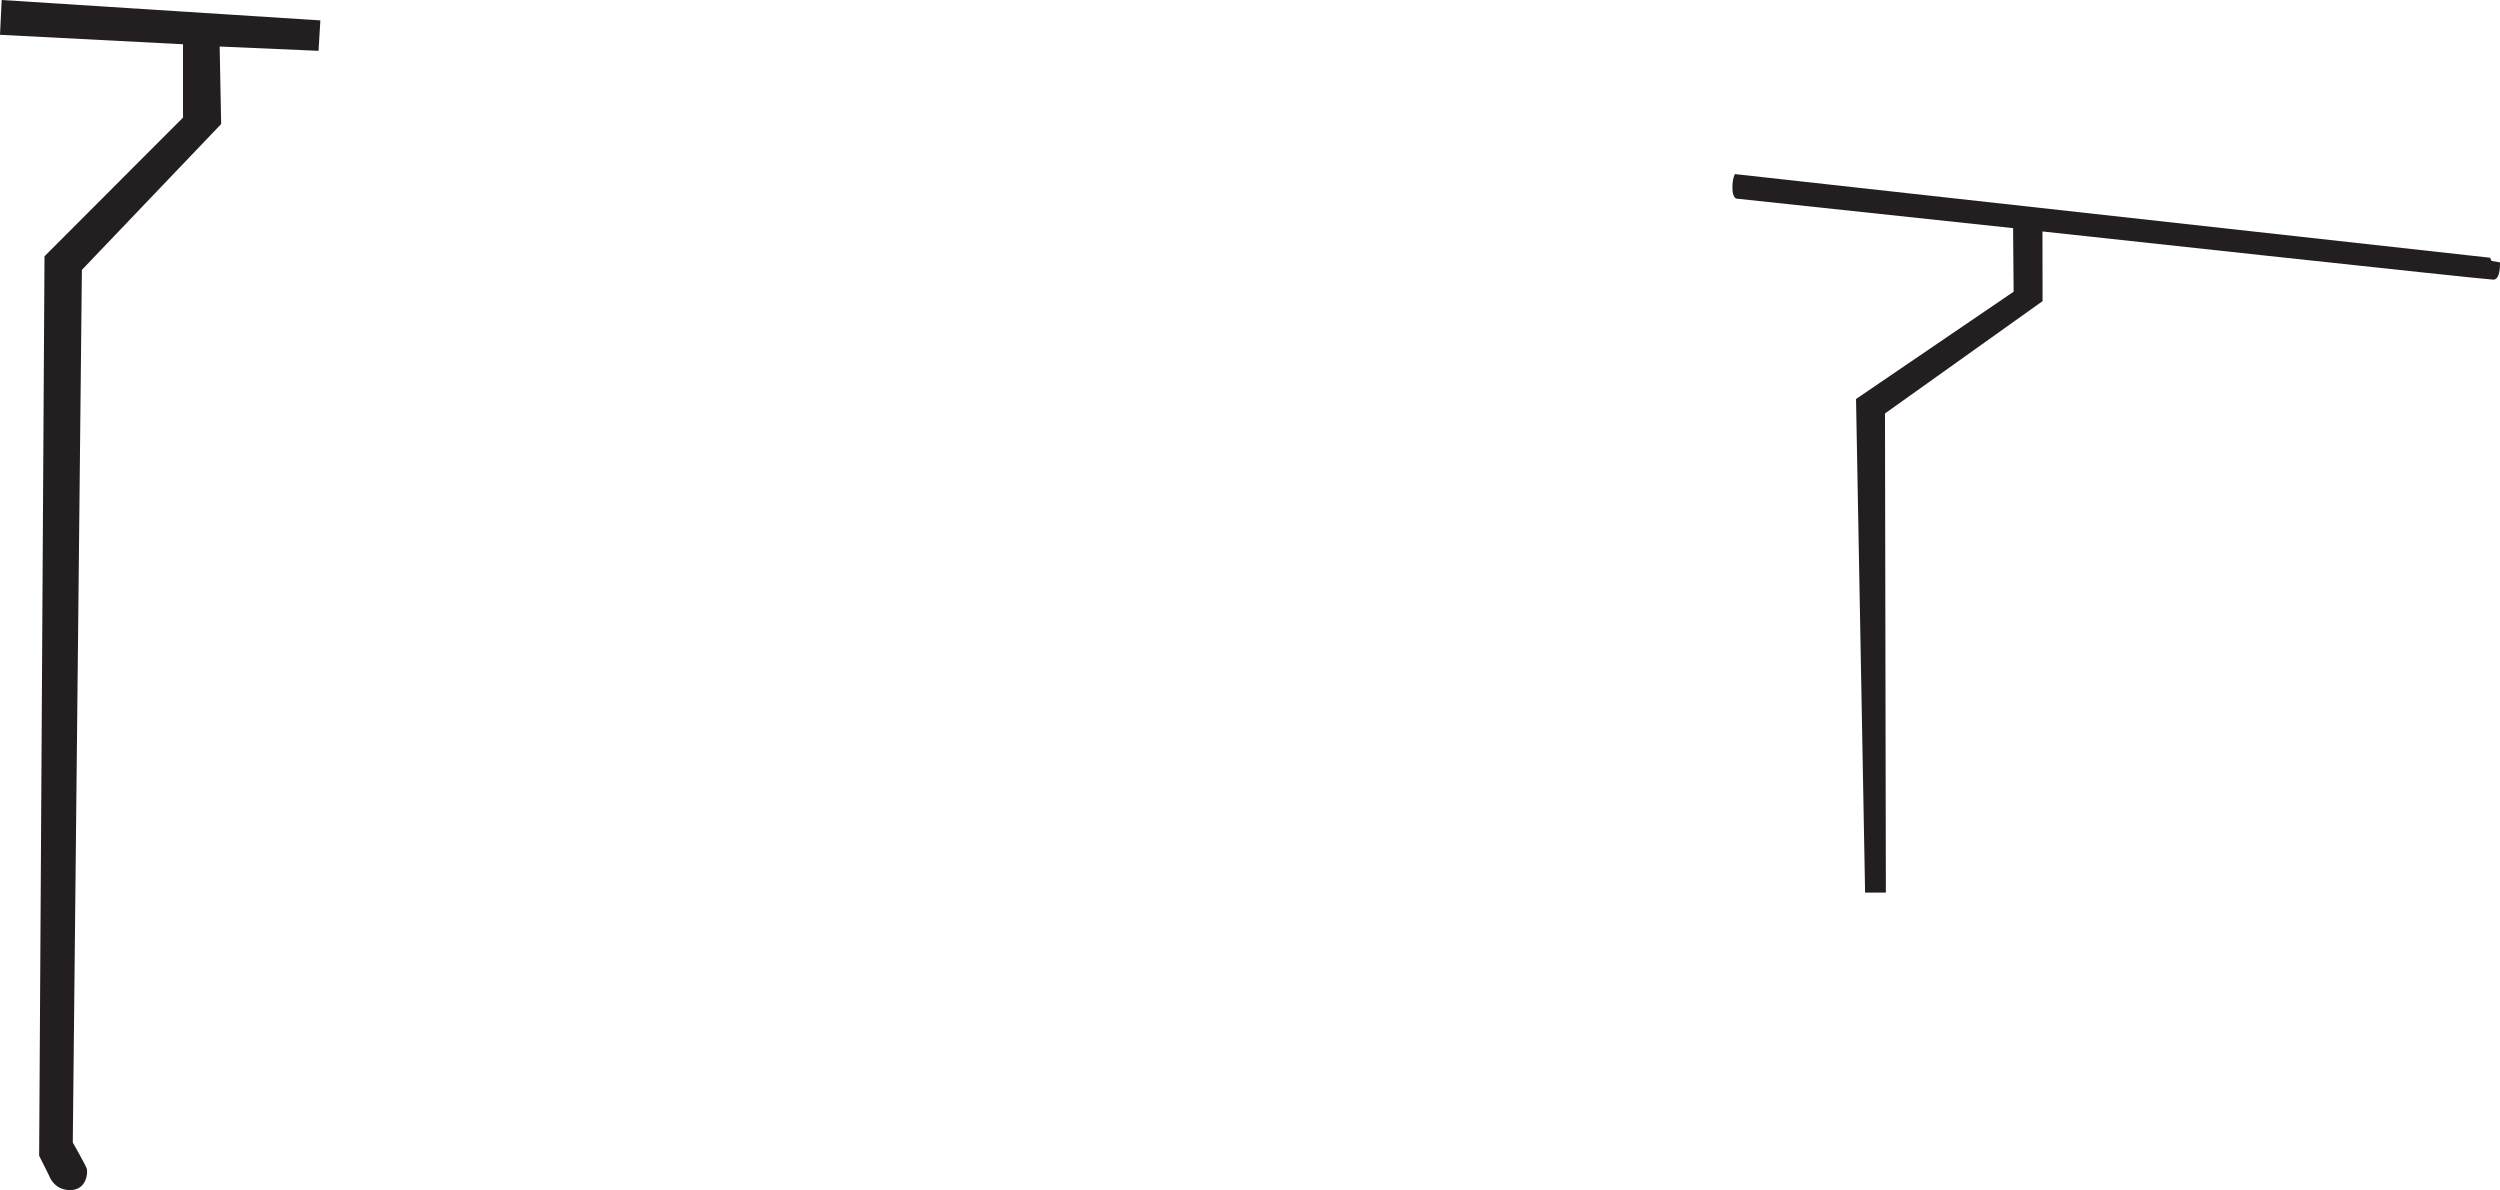 <?xml version="1.0" encoding="utf-8"?>
<!-- Generator: Adobe Illustrator 16.0.2, SVG Export Plug-In . SVG Version: 6.00 Build 0)  -->
<!DOCTYPE svg PUBLIC "-//W3C//DTD SVG 1.1//EN" "http://www.w3.org/Graphics/SVG/1.1/DTD/svg11.dtd">
<svg version="1.1" id="Layer_1" xmlns="http://www.w3.org/2000/svg" xmlns:xlink="http://www.w3.org/1999/xlink" x="0px" y="0px"
	 width="467.954px" height="222.764px" viewBox="0 0 467.954 222.764" enable-background="new 0 0 467.954 222.764"
	 xml:space="preserve">
<g>
	<g>
		<path fill="#231F20" d="M467.947,49.107l-1.572-0.26l-0.278-0.605L324.746,32.586c0,0-0.472,0.766-0.472,2.533
			c0,1.966,0.767,2.062,0.767,2.062l51.771,5.521l0.101,11.899l-29.498,20.085l1.697,92.39H353l-0.165-89.681l29.497-21.027
			l-0.02-13.042c0,0,82.981,9.021,84.396,9.021S467.947,49.107,467.947,49.107z"/>
		<path fill="#231F20" d="M0,6.514l34.256,1.772v13.728L8.328,47.97l-1,168.358l1.838,3.678c0,0,0.849,2.758,3.959,2.758
			c3.113,0,3.36-3.324,3.113-4.031c-0.248-0.707-2.616-4.879-2.616-4.879l1.706-163.337l26.069-27.3L41.116,8.709l18.509,0.805
			l0.339-5.696L0.313,0L0,6.514z"/>
	</g>
</g>
</svg>
